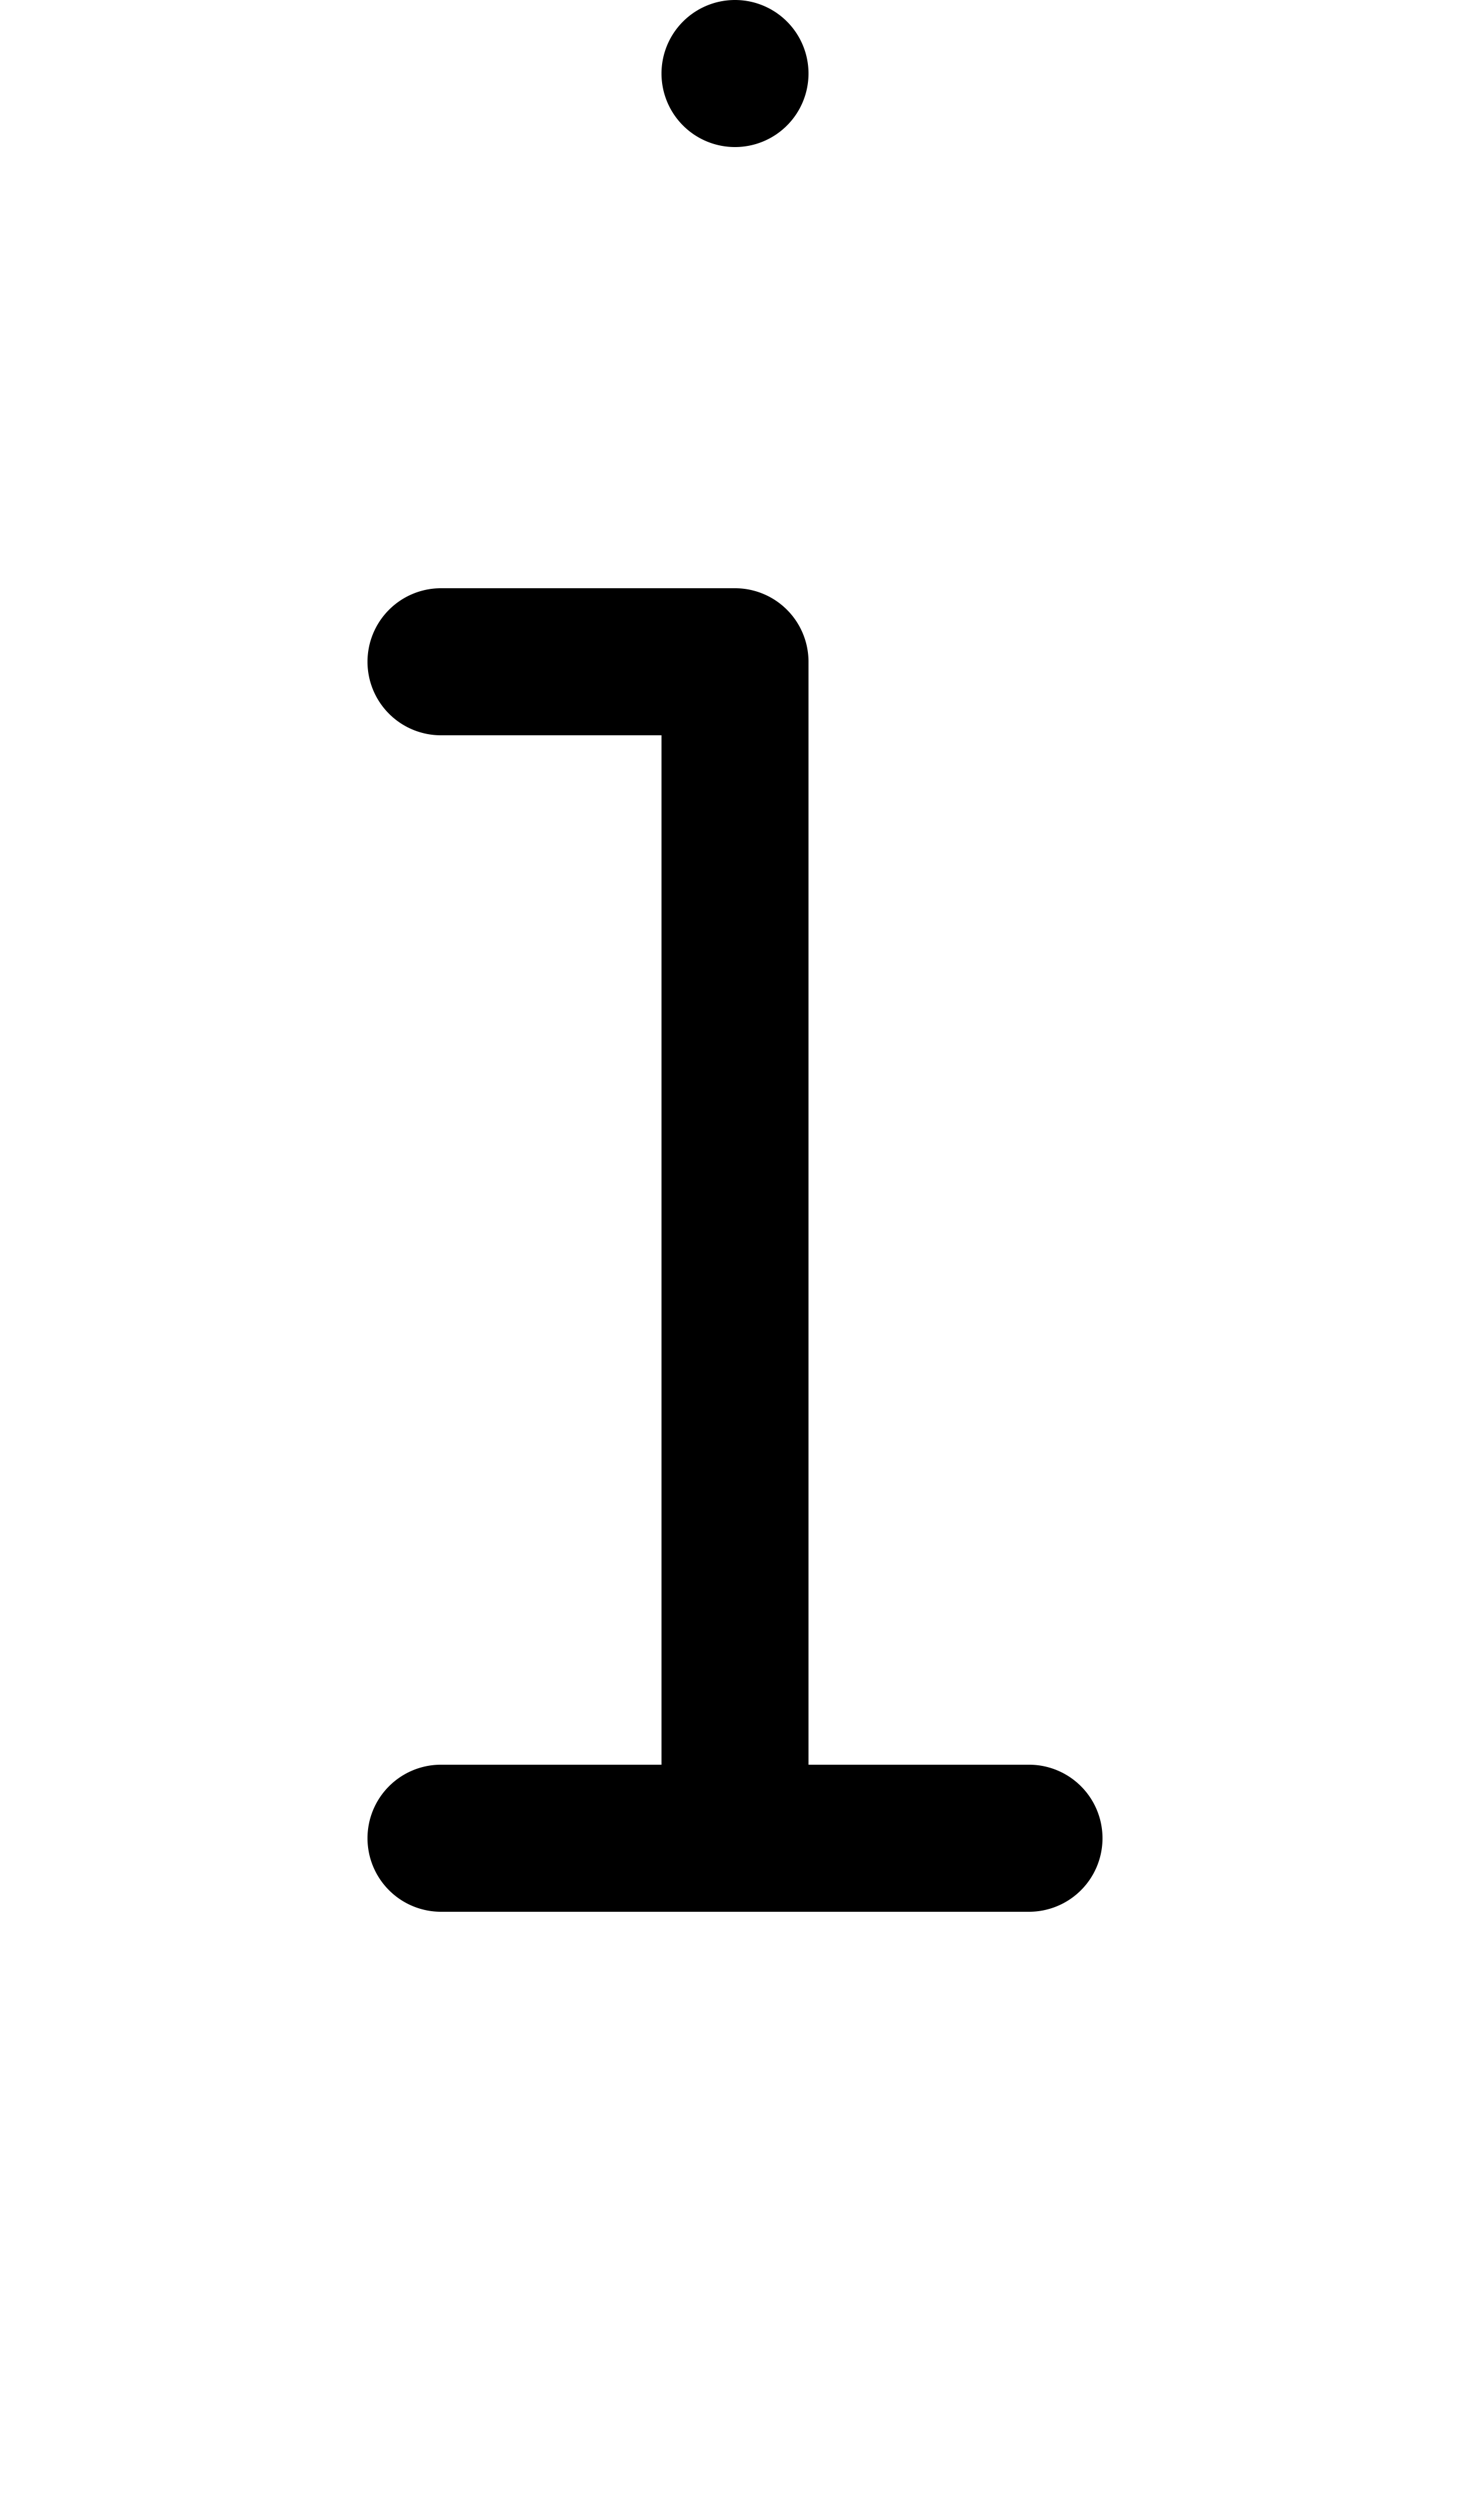 <svg width="500" height="850" xmlns="http://www.w3.org/2000/svg">
    <path
        d="M250 0a25 25 0 0 0-25 25 25 25 0 0 0 25 25 25 25 0 0 0 25-25 25 25 0 0 0-25-25M150 200a25 25 0 0 0-25 25 25 25 0 0 0 25 25h75v350h-75a25 25 0 0 0-25 25 25 25 0 0 0 25 25h200a25 25 0 0 0 25-25 25 25 0 0 0-25-25h-75V225a25 25 0 0 0-25-25z" />
</svg>